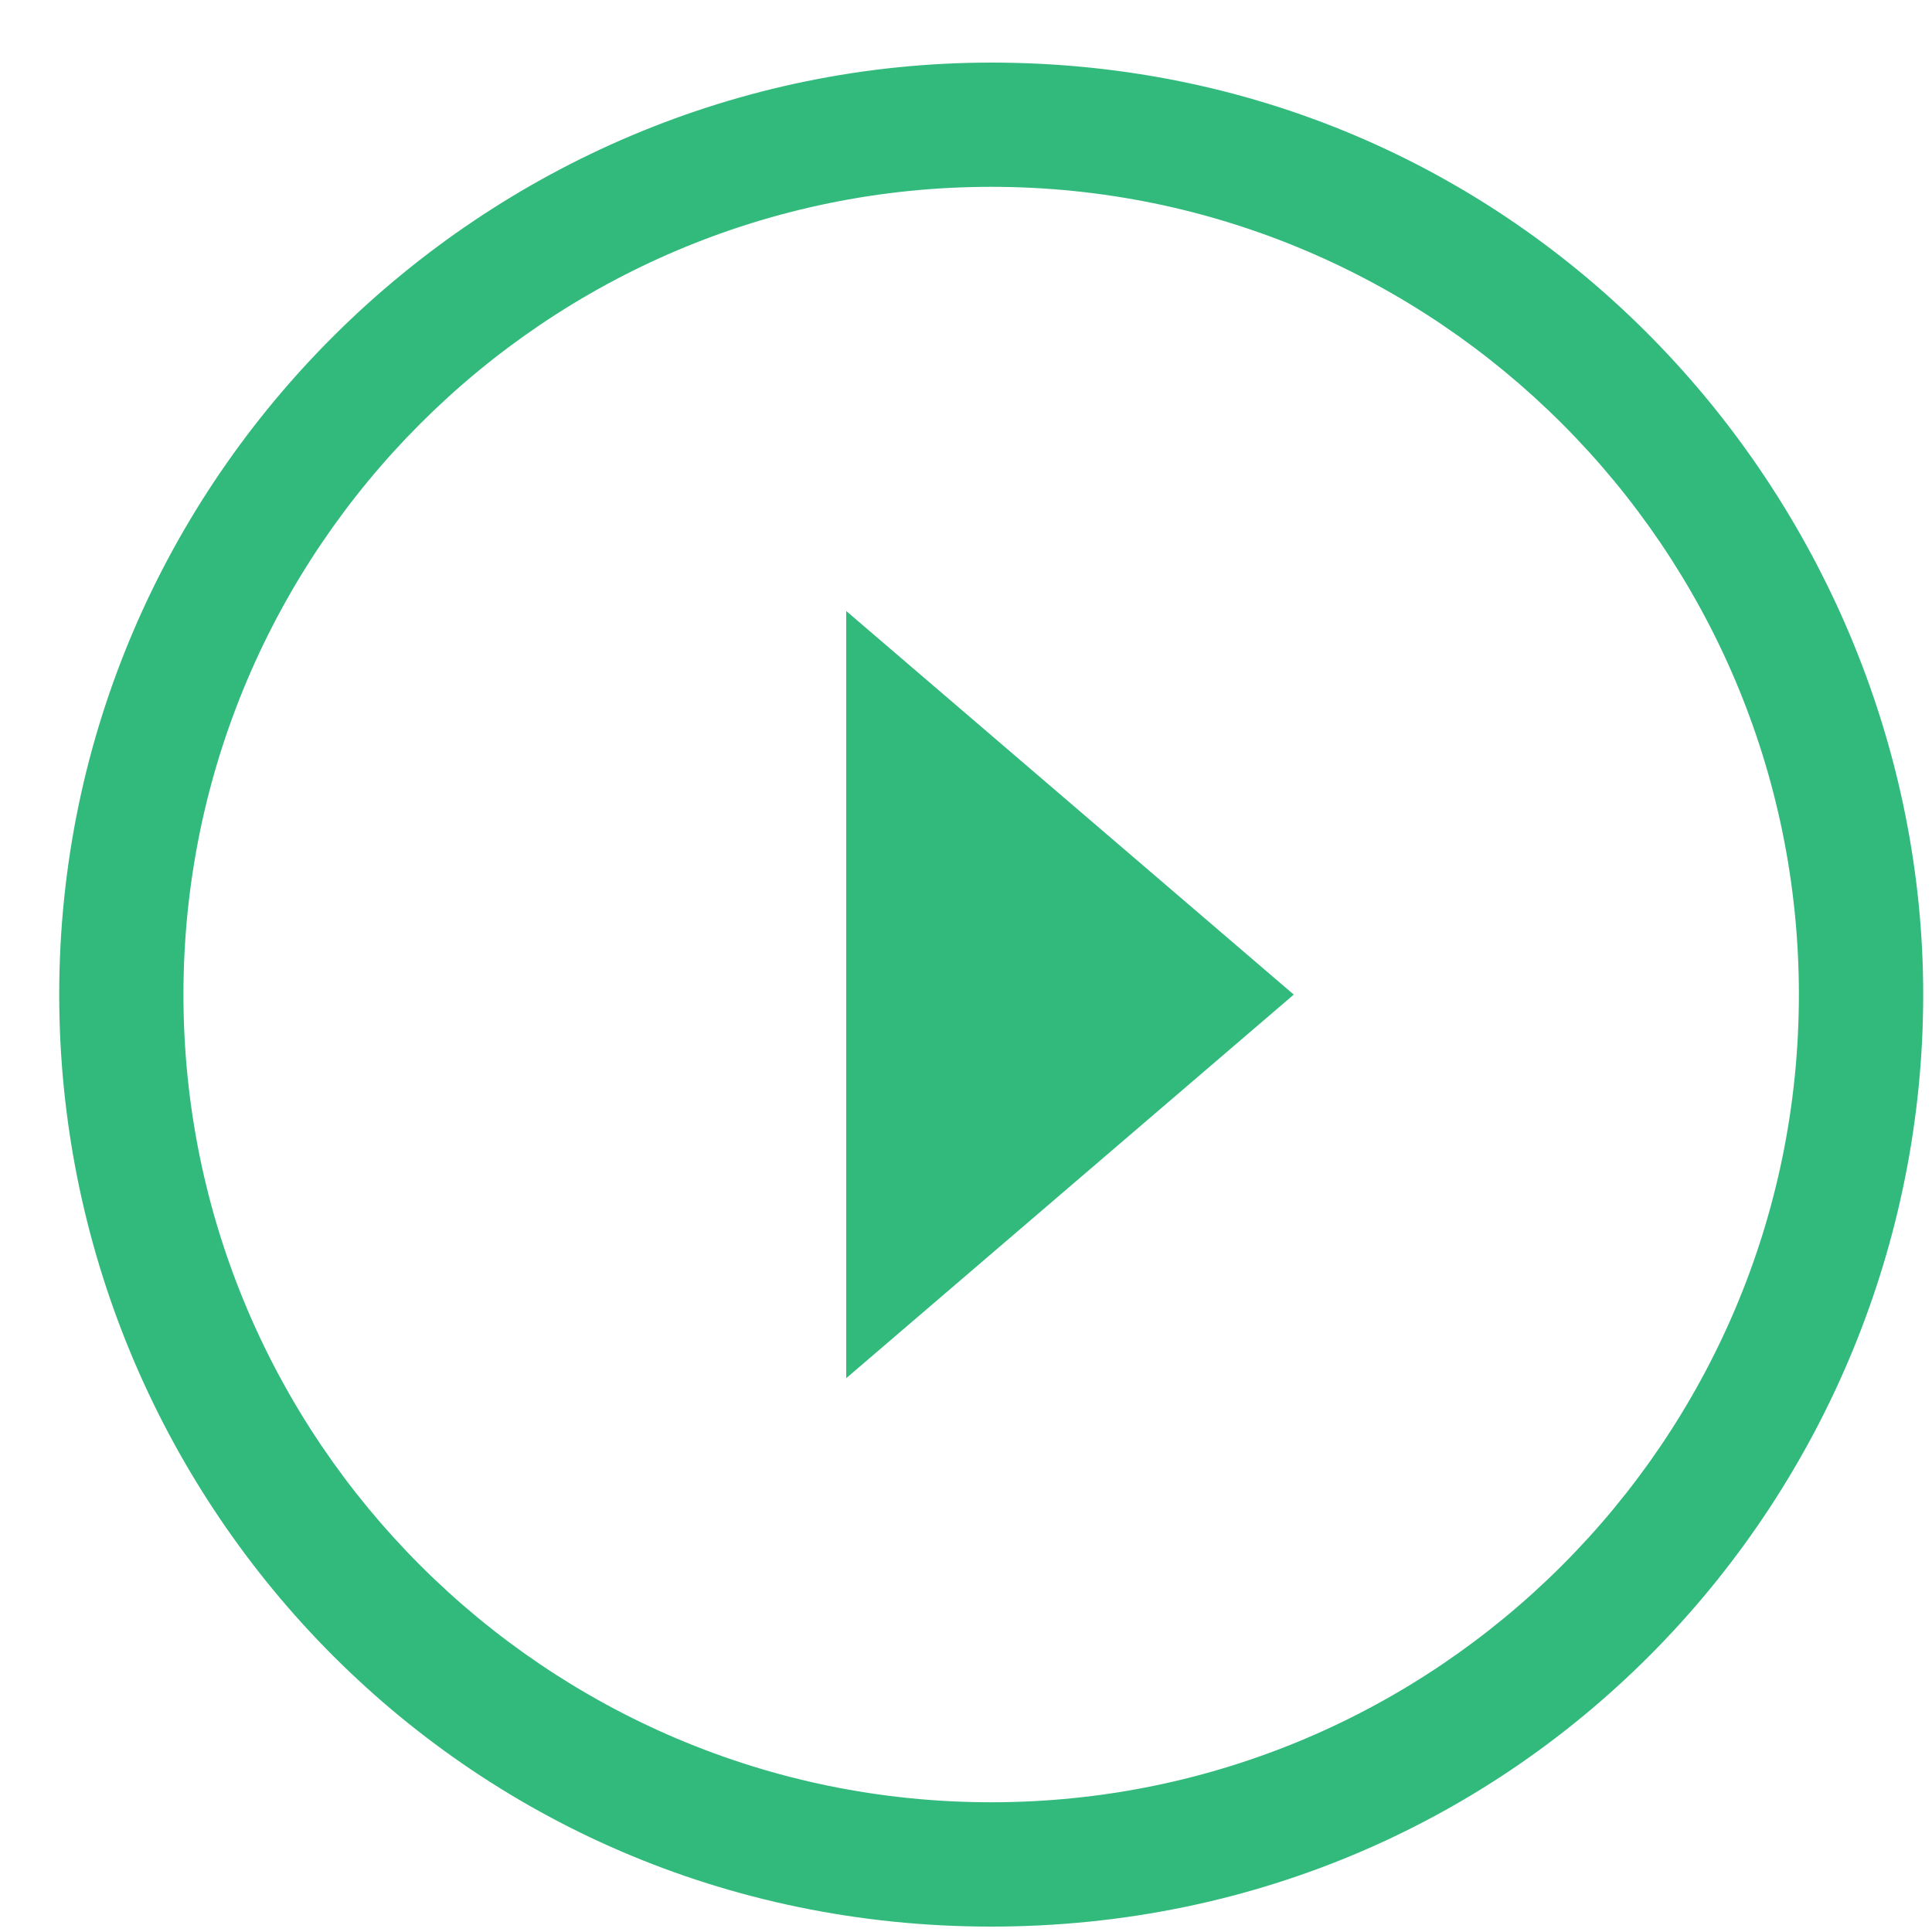 <svg width="20" height="20" viewBox="0 0 20 20" fill="none" xmlns="http://www.w3.org/2000/svg">
<path d="M8.76 6.325V14.267L13.393 10.296L8.76 6.325Z" fill="#32BA7C"/>
<path d="M10.261 0.648C5.015 0.648 0.613 4.936 0.613 10.296C0.613 15.484 4.758 19.944 10.261 19.944C15.792 19.944 19.909 15.456 19.909 10.296C19.909 5.279 15.878 0.648 10.261 0.648ZM10.261 18.657C5.65 18.657 1.899 14.906 1.899 10.296C1.899 5.685 5.65 1.934 10.261 1.934C14.871 1.934 18.622 5.685 18.622 10.296C18.622 14.906 14.871 18.657 10.261 18.657Z" fill="#32BA7C"/>
</svg>
